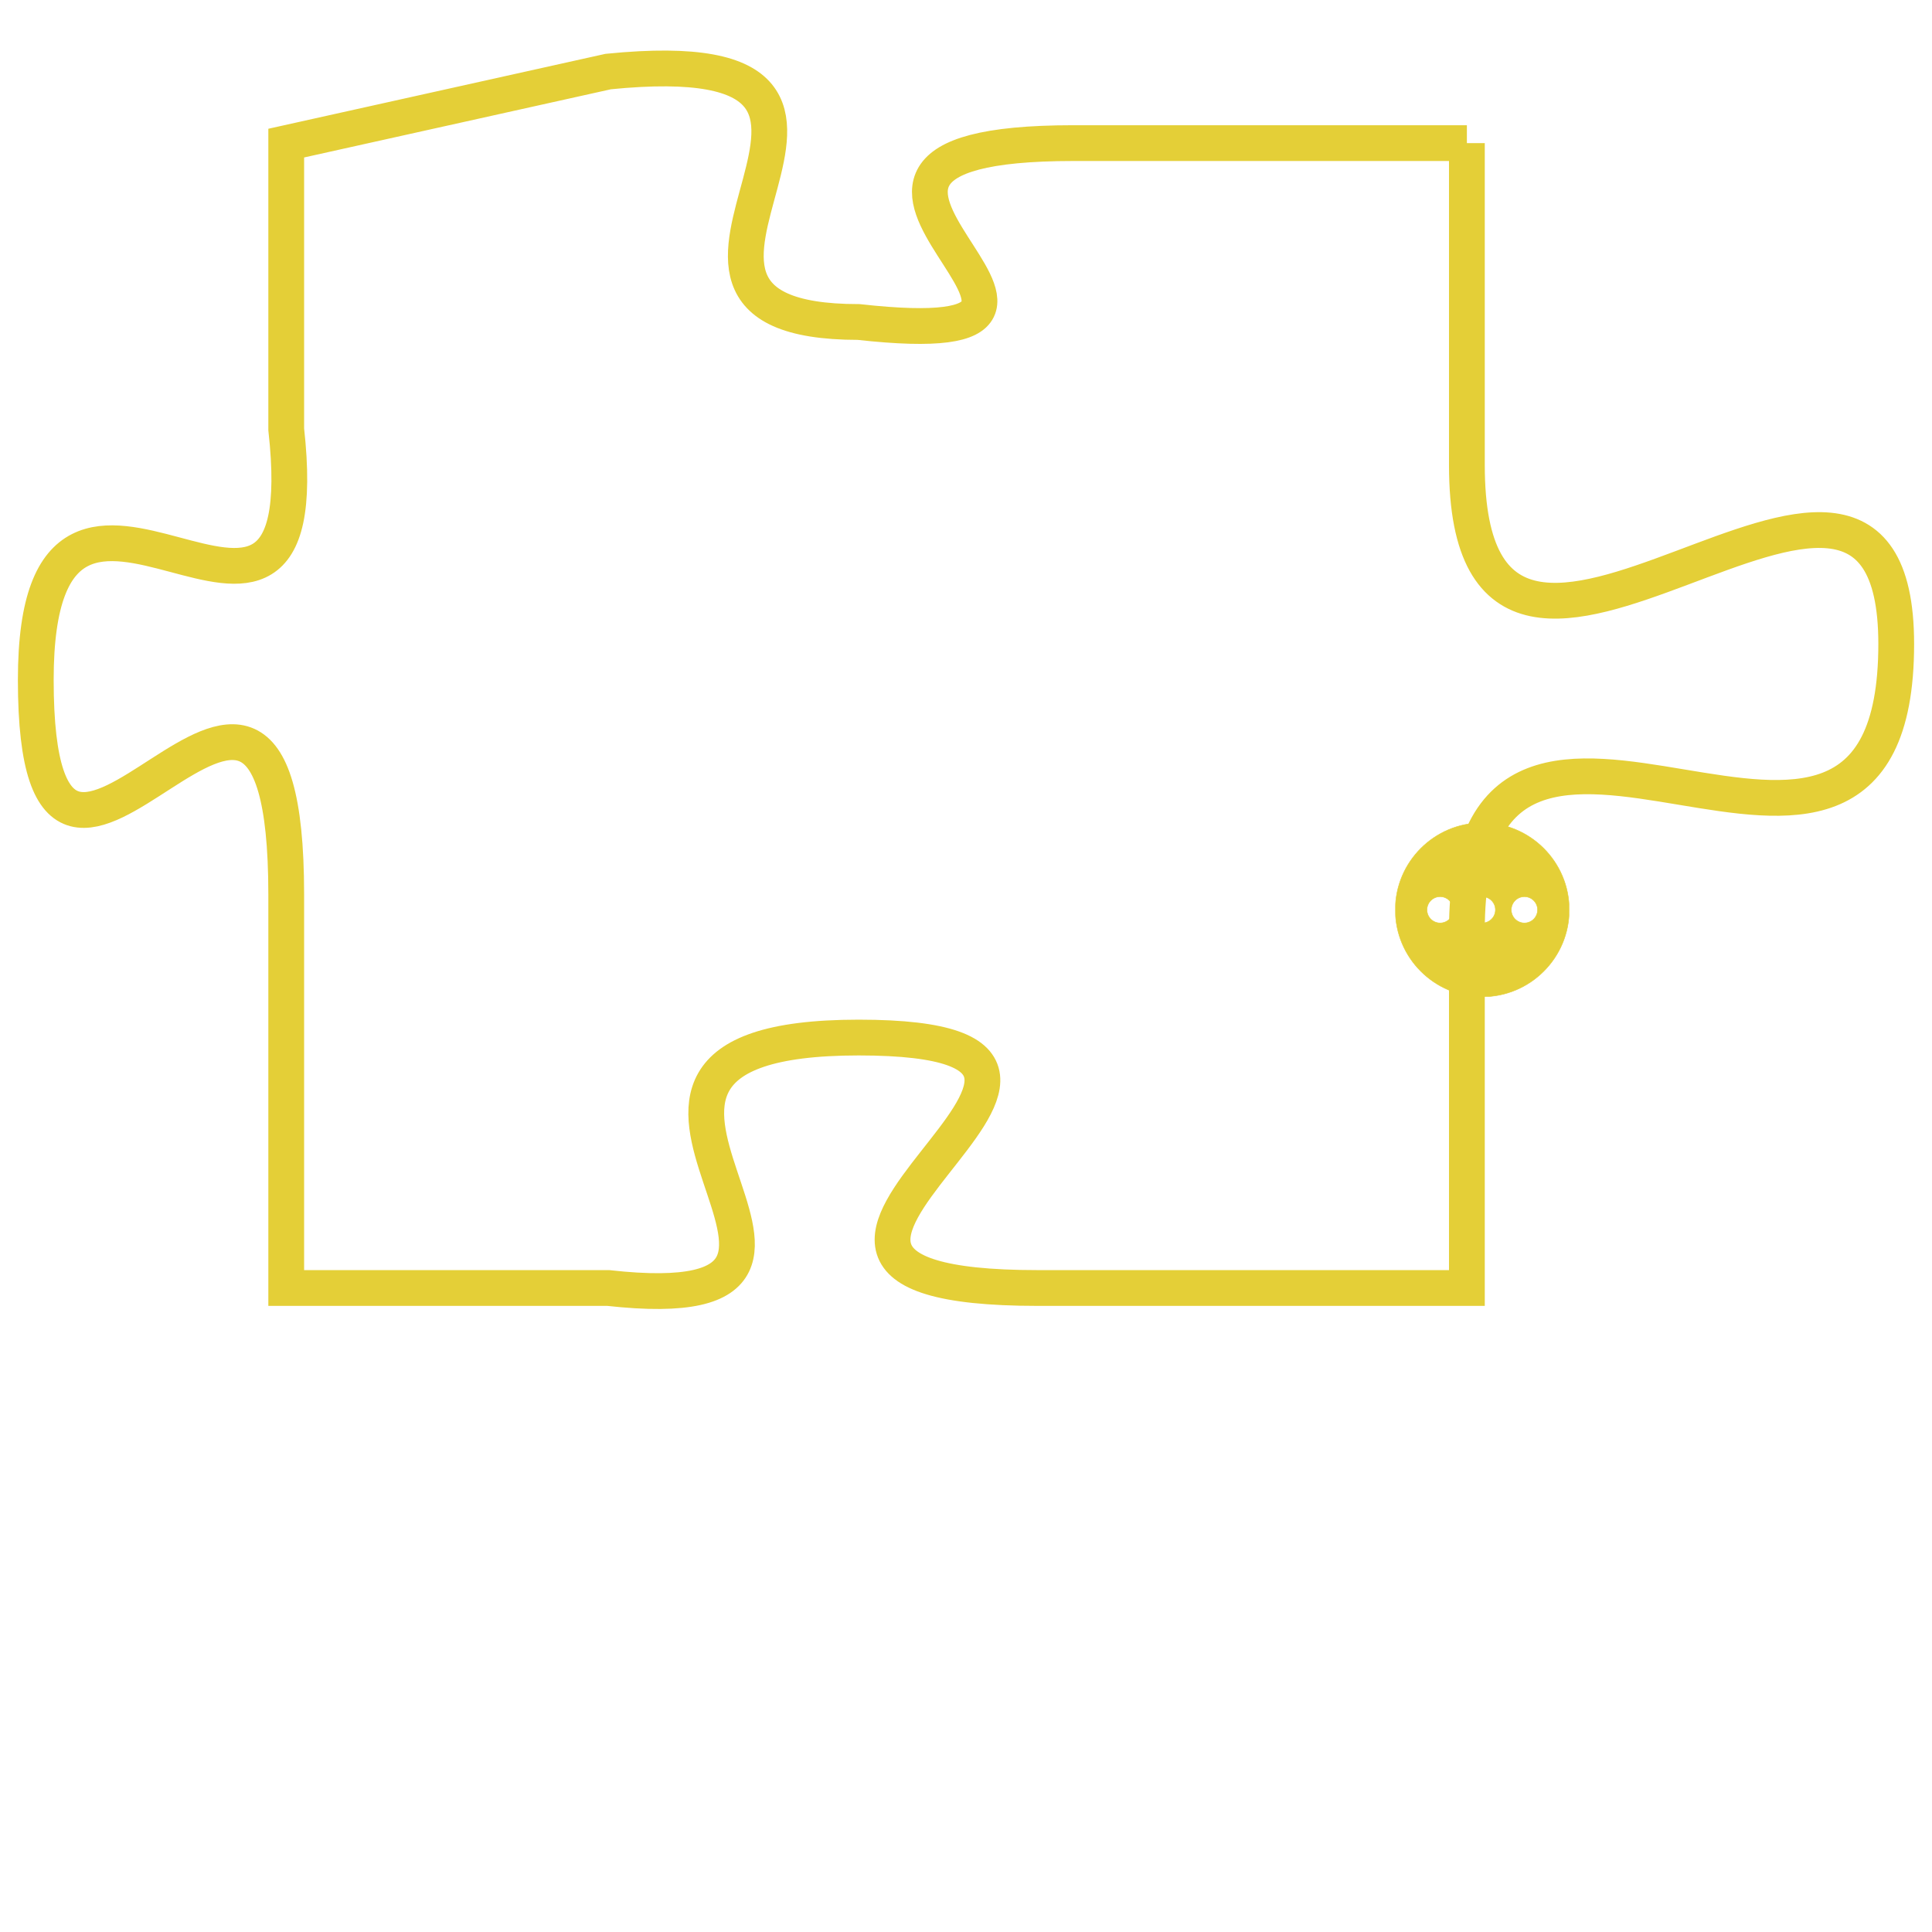 <svg version="1.1" xmlns="http://www.w3.org/2000/svg" xmlns:xlink="http://www.w3.org/1999/xlink" fill="transparent" x="0" y="0" width="350" height="350" preserveAspectRatio="xMinYMin slice"><style type="text/css">.links{fill:transparent;stroke: #E4CF37;}.links:hover{fill:#63D272; opacity:0.4;}</style><defs><g id="allt"><path id="t1602" d="M1419,384 L1408,384 C1398,384 1411,390 1402,389 C1394,389 1405,381 1395,382 L1386,384 1386,384 L1386,392 C1387,401 1379,390 1379,399 C1379,409 1386,394 1386,405 L1386,416 1386,416 L1395,416 C1404,417 1392,409 1402,409 C1412,409 1396,416 1407,416 L1419,416 1419,416 L1419,406 C1419,396 1431,408 1431,398 C1431,389 1419,403 1419,393 L1419,384"/></g><clipPath id="c" clipRule="evenodd" fill="transparent"><use href="#t1602"/></clipPath></defs><svg viewBox="1378 380 54 38" preserveAspectRatio="xMinYMin meet"><svg width="4380" height="2430"><g><image crossorigin="anonymous" x="0" y="0" href="https://nftpuzzle.license-token.com/assets/completepuzzle.svg" width="100%" height="100%" /><g class="links"><use href="#t1602"/></g></g></svg><svg x="1417" y="403" height="9%" width="9%" viewBox="0 0 330 330"><g><a xlink:href="https://nftpuzzle.license-token.com/" class="links"><title>See the most innovative NFT based token software licensing project</title><path fill="#E4CF37" id="more" d="M165,0C74.019,0,0,74.019,0,165s74.019,165,165,165s165-74.019,165-165S255.981,0,165,0z M85,190 c-13.785,0-25-11.215-25-25s11.215-25,25-25s25,11.215,25,25S98.785,190,85,190z M165,190c-13.785,0-25-11.215-25-25 s11.215-25,25-25s25,11.215,25,25S178.785,190,165,190z M245,190c-13.785,0-25-11.215-25-25s11.215-25,25-25 c13.785,0,25,11.215,25,25S258.785,190,245,190z"></path></a></g></svg></svg></svg>